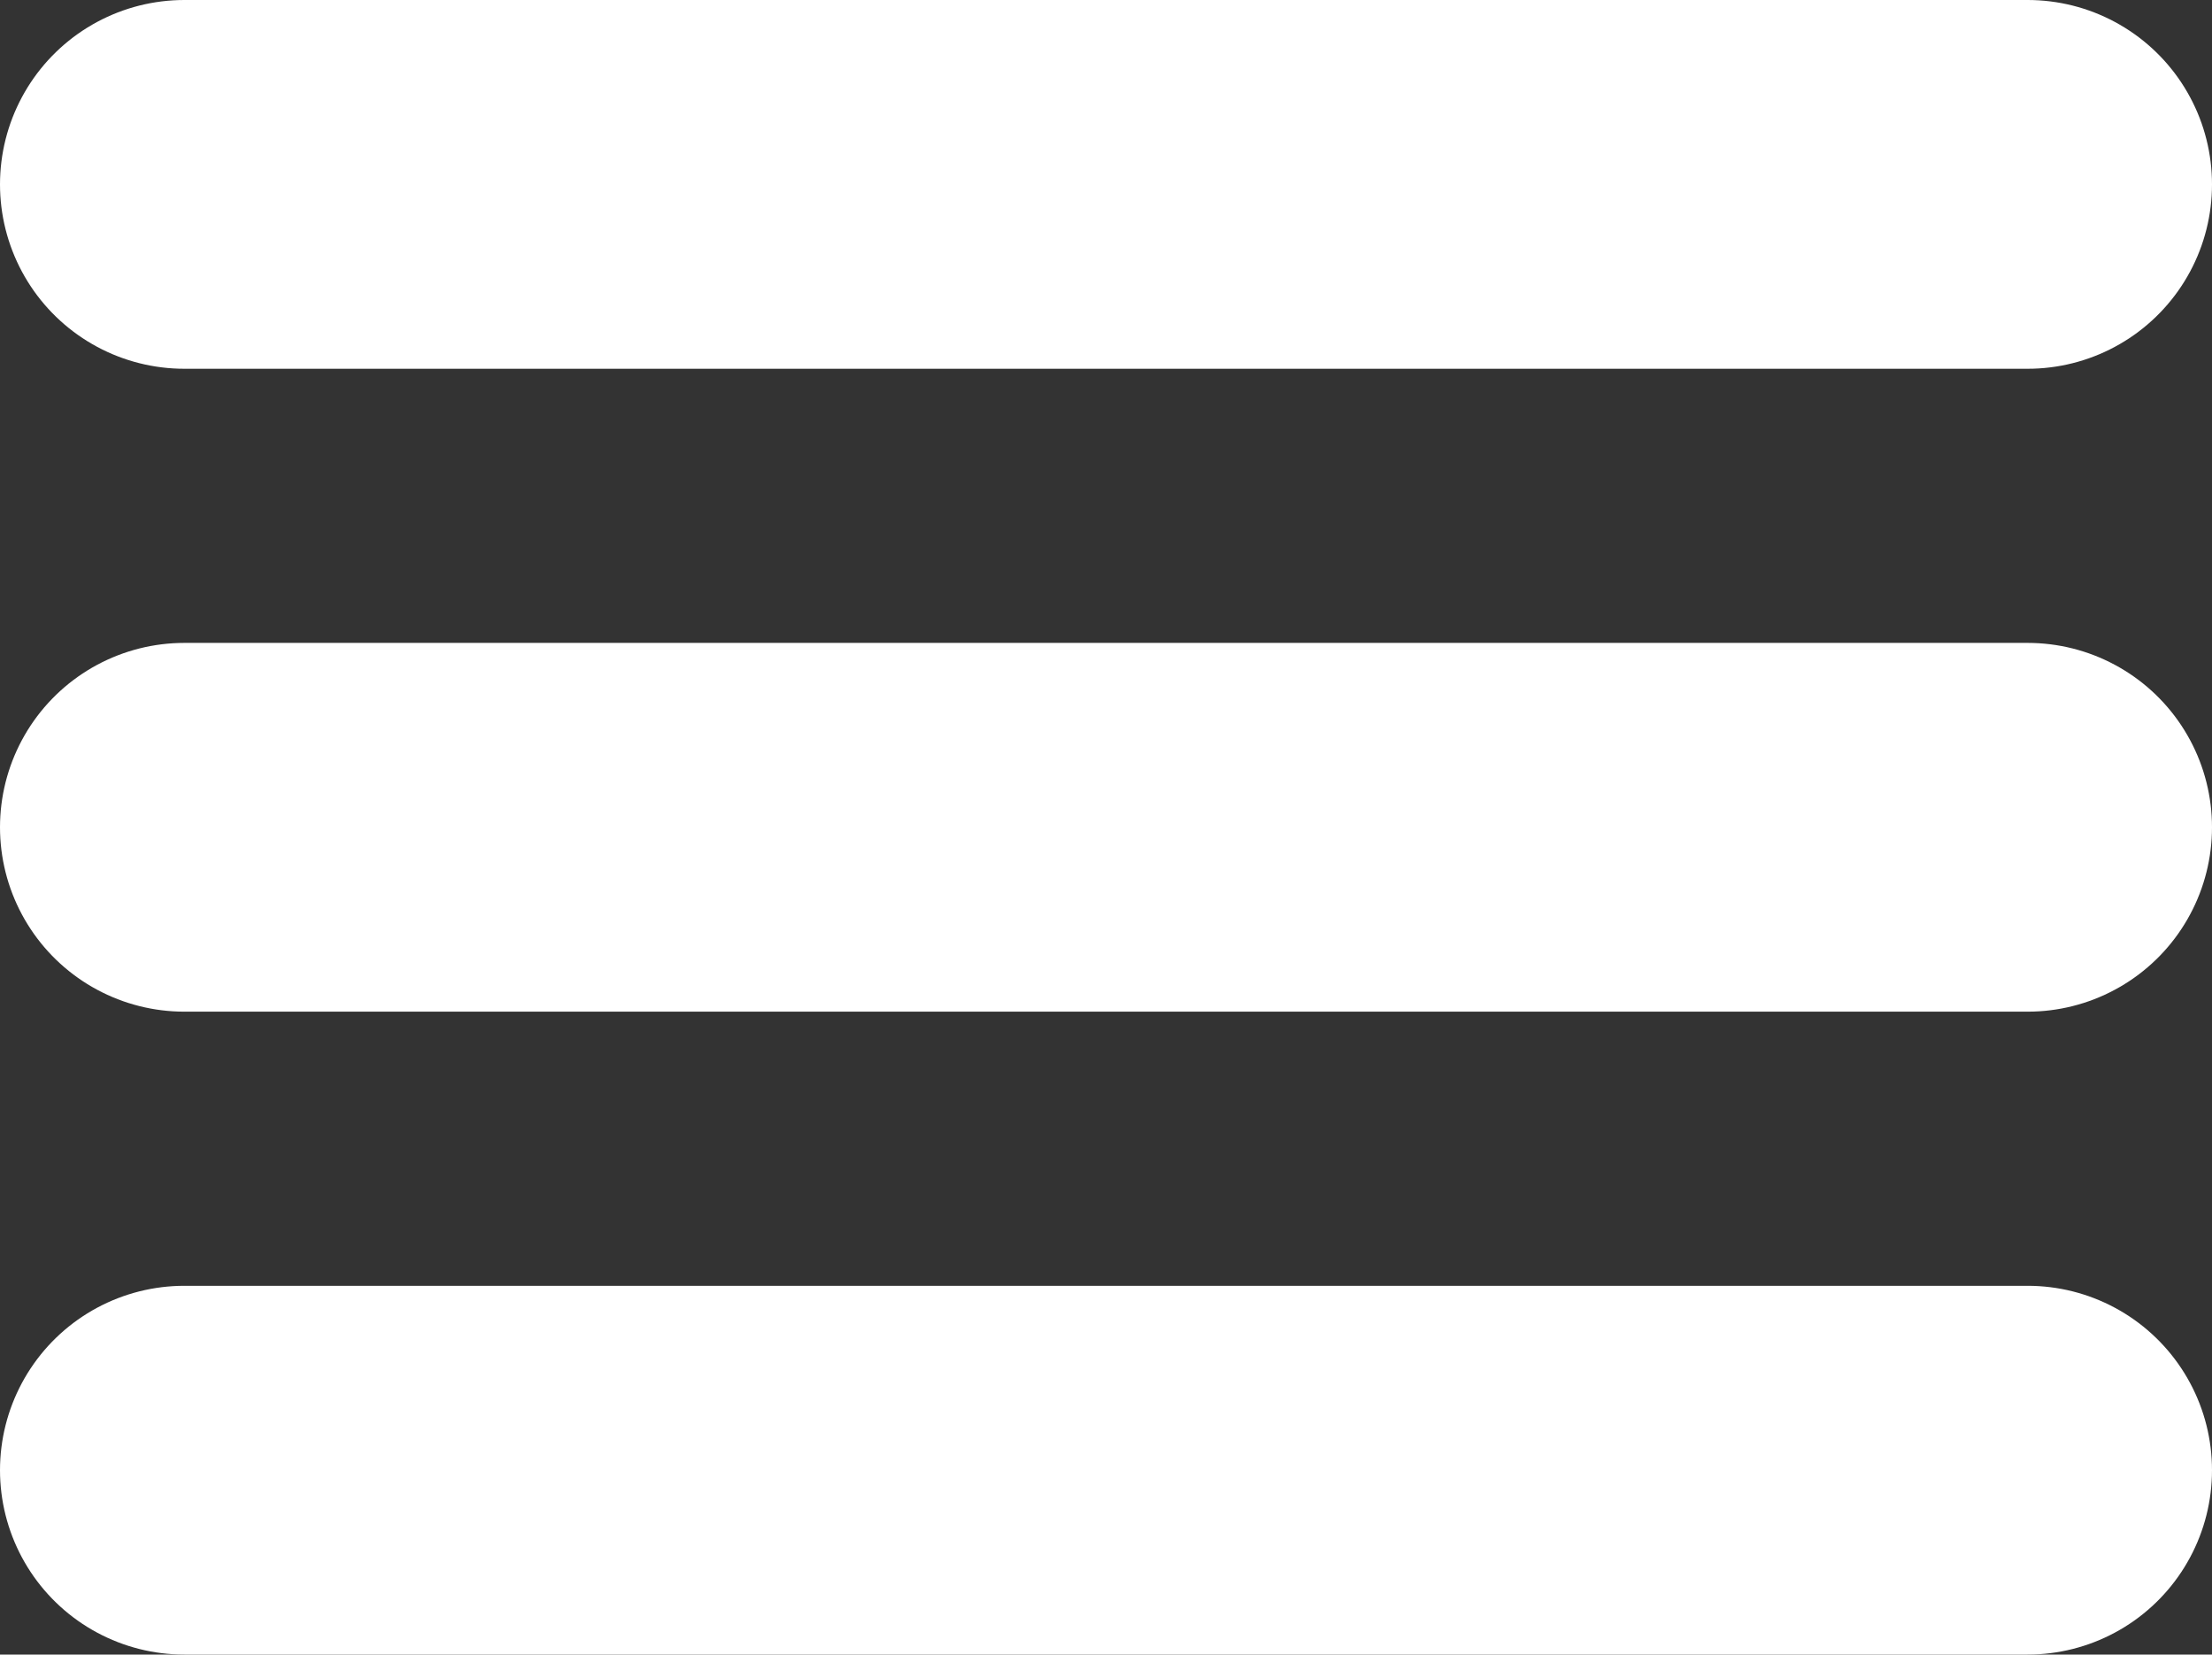 <svg xmlns="http://www.w3.org/2000/svg" width="60" height="44.868" viewBox="0 0 60 44.868">
  <rect x="0" y="0" width="60" height="44.868" fill="#333333" stroke="none"/>
  <line id="upp_line" data-name="upp line" x2="50" transform="translate(5 5)" fill="none" stroke="#fff" stroke-linecap="round" stroke-width="10"/>
  <line id="low_line" data-name="low line" x2="50" transform="translate(5 39.868)" fill="none" stroke="#fff" stroke-linecap="round" stroke-width="10"/>
  <line id="mid_line" data-name="mid line" x2="50" transform="translate(5 22.434)" fill="none" stroke="#fff" stroke-linecap="round" stroke-width="10"/>
</svg>

